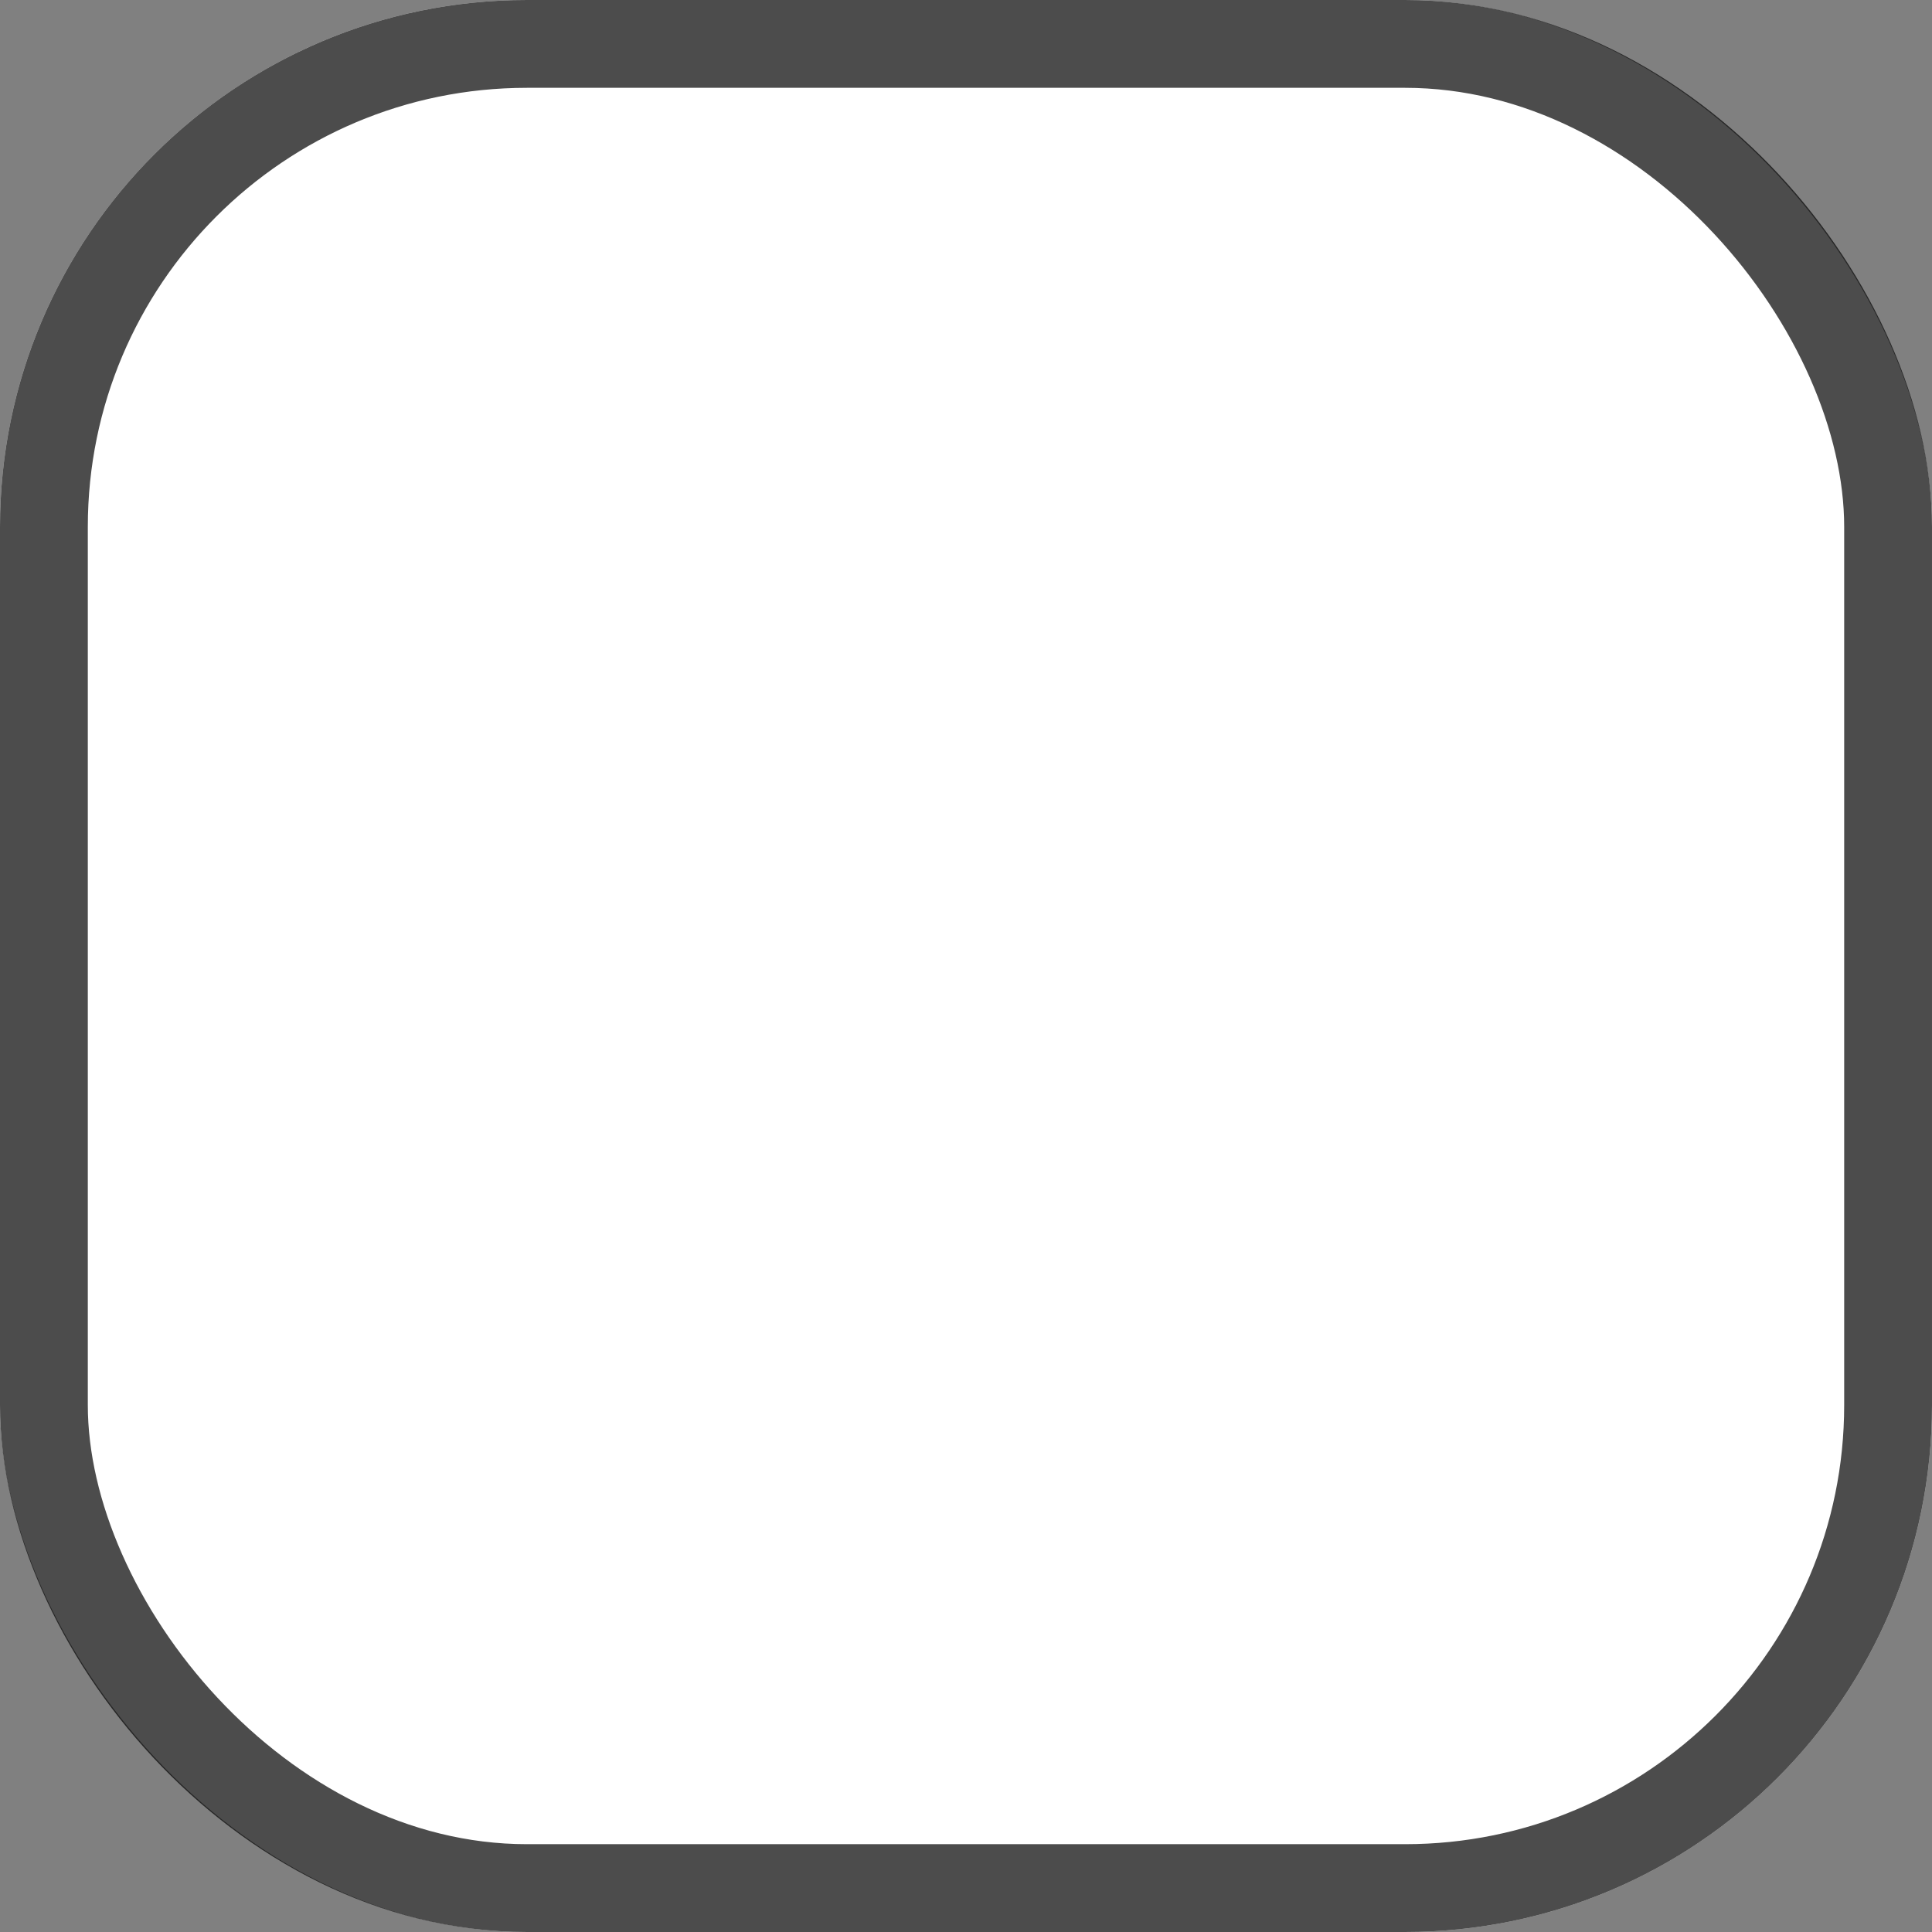 <svg width="22" height="22" viewBox="0 0 22 22" fill="none" xmlns="http://www.w3.org/2000/svg">
<rect x="0" y="0" width="22" height="22" fill="#808080" stroke="none"/>
<rect width="22" height="22" rx="6" fill="white"/>
<rect x="0.5" y="0.5" width="21" height="21" rx="5.5" stroke="black" stroke-opacity="0.7"/>
</svg>
